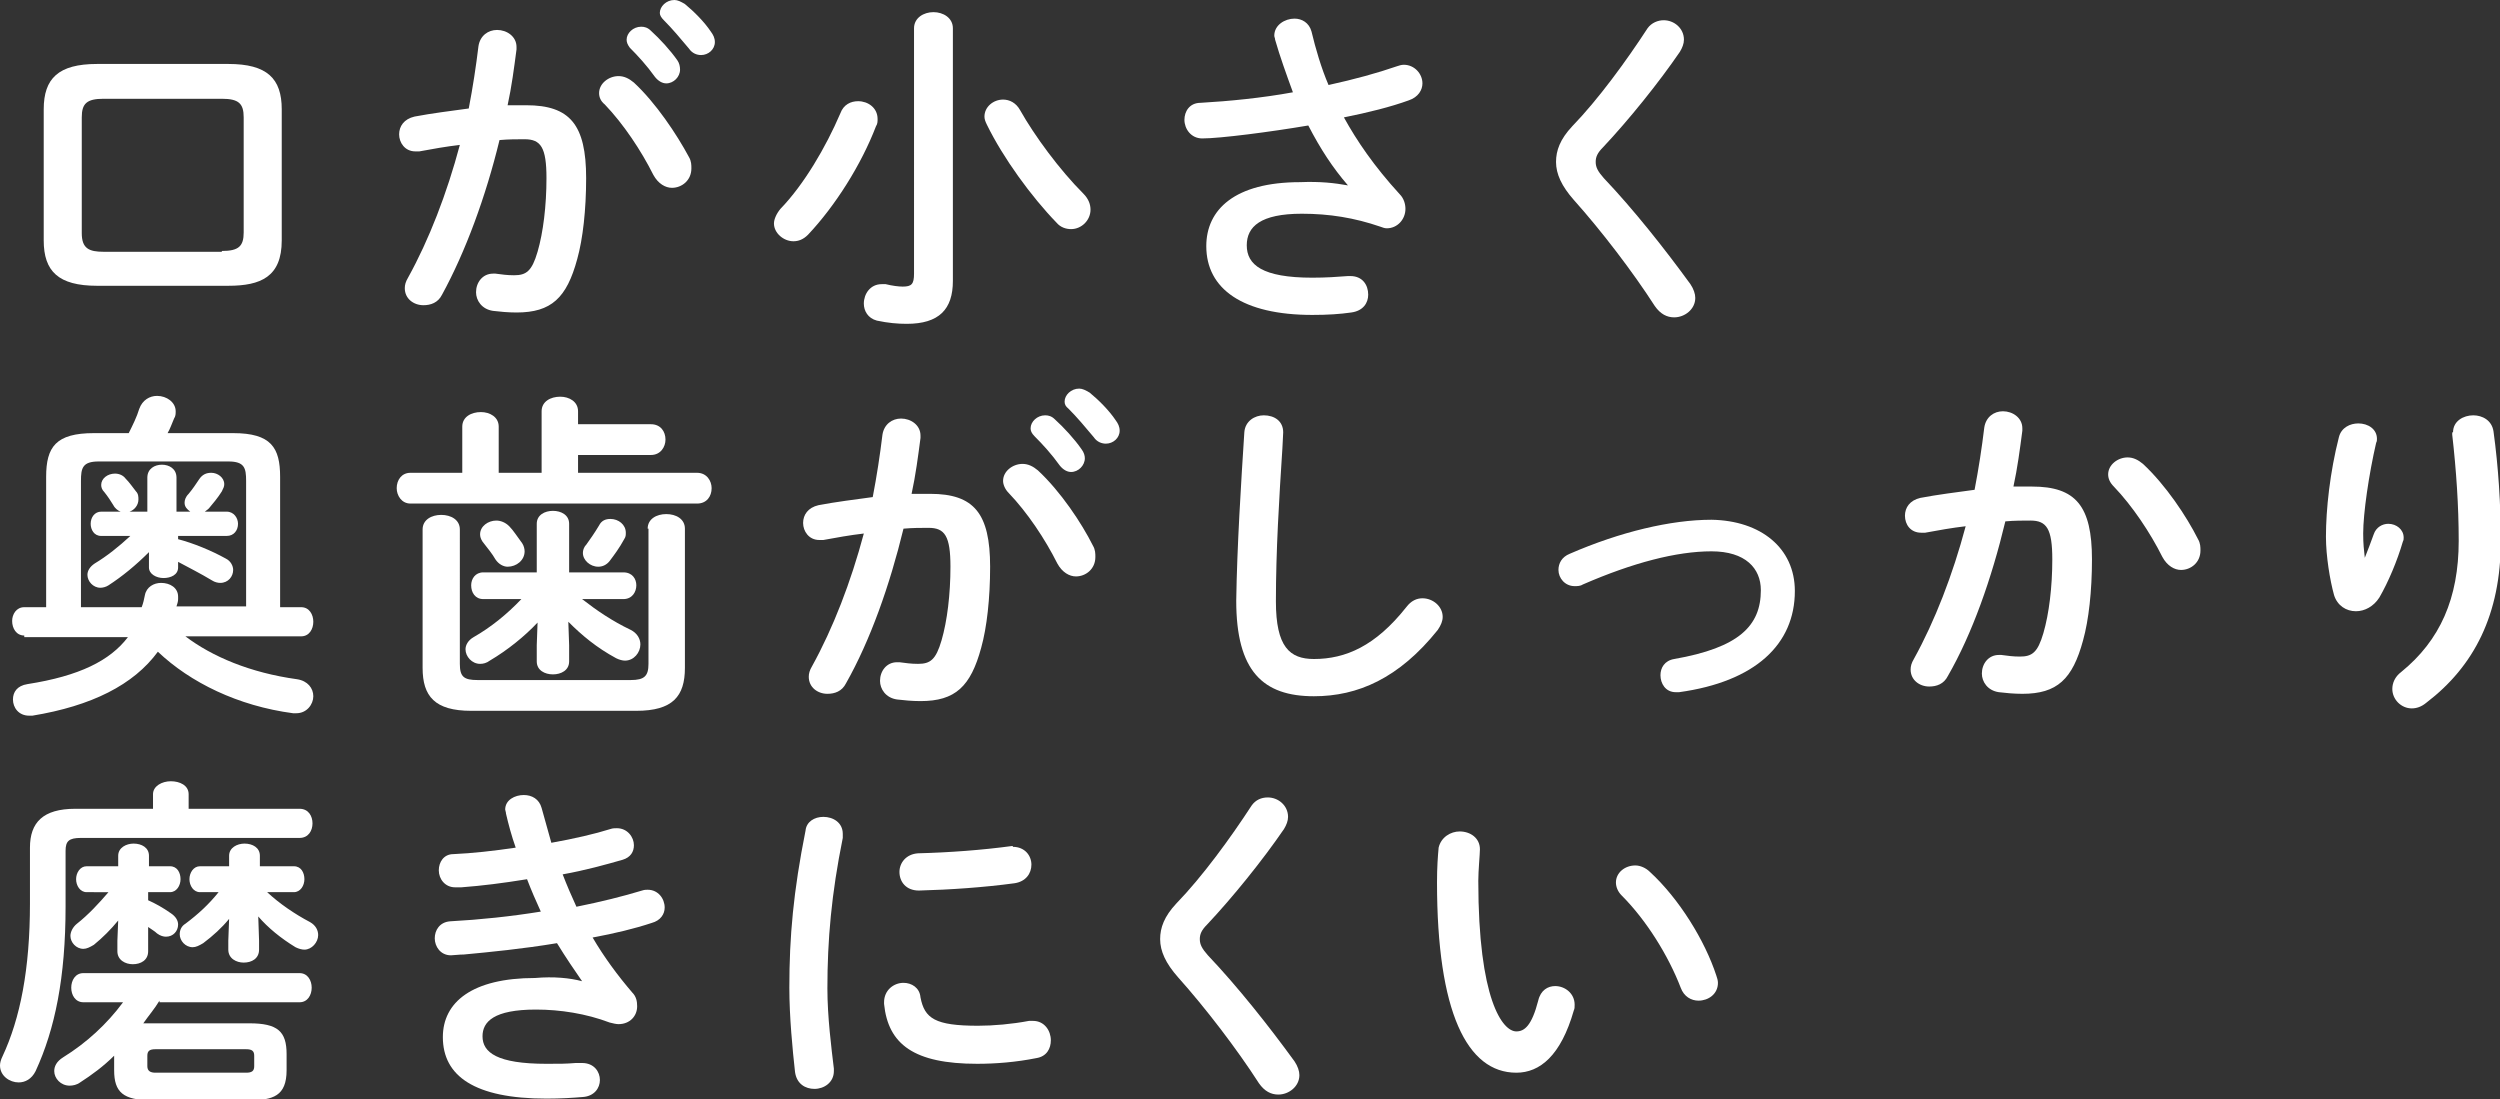 <!-- Generator: Adobe Illustrator 22.1.0, SVG Export Plug-In  -->
<svg version="1.1"
	 xmlns="http://www.w3.org/2000/svg" xmlns:xlink="http://www.w3.org/1999/xlink" xmlns:a="http://ns.adobe.com/AdobeSVGViewerExtensions/3.0/"
	 x="0px" y="0px" width="308.8px" height="135.8px" viewBox="0 0 308.8 135.8" style="enable-background:new 0 0 308.8 135.8;"
	 xml:space="preserve">
<rect x="0" y="0" width="308.8" height="135.8" fill="#333333" stroke="none"/>
<style type="text/css">
	.st0{fill:#FFFFFF;}
</style>
<defs>
</defs>
<g>
	<g>
		<g>
			<path class="st0" d="M12,35.3c-4.8,0-6.6-1.8-6.6-5.6V13.5c0-3.8,1.8-5.6,6.6-5.6h16.2c4.8,0,6.6,1.8,6.6,5.6v16.2
				c0,4.5-2.6,5.6-6.6,5.6H12z M27.4,31c2.1,0,2.7-0.6,2.7-2.3V14.5c0-1.7-0.6-2.3-2.7-2.3H12.8c-2.1,0-2.7,0.6-2.7,2.3v14.3
				c0,1.9,0.9,2.3,2.7,2.3H27.4z"/>
			<path class="st0" d="M54.6,36.4c-0.5,1-1.4,1.3-2.3,1.3c-1.2,0-2.3-0.8-2.3-2.1c0-0.4,0.1-0.8,0.4-1.3c2.6-4.7,4.8-10.4,6.4-16.4
				c-1.7,0.2-3.4,0.5-5,0.8c-0.2,0-0.4,0-0.5,0c-1.3,0-2-1.1-2-2.1c0-1,0.6-1.9,1.9-2.2c2.1-0.4,4.5-0.7,6.7-1
				c0.5-2.6,0.9-5.2,1.2-7.7c0.2-1.3,1.2-2,2.3-2c1.2,0,2.4,0.8,2.4,2.1v0.3c-0.3,2.3-0.6,4.6-1.1,6.9c0.8,0,1.6,0,2.3,0
				c5.4,0,7.4,2.4,7.4,9c0,3.9-0.4,7.5-1.1,10c-1.3,4.8-3.2,6.6-7.5,6.6c-1,0-2.1-0.1-2.9-0.2c-1.4-0.2-2.1-1.3-2.1-2.3
				c0-1.2,0.8-2.3,2.1-2.3c0.1,0,0.2,0,0.3,0c0.8,0.1,1.4,0.2,2.3,0.2c1.5,0,2.2-0.5,2.9-2.9c0.7-2.4,1.1-5.7,1.1-9.1
				c0-3.8-0.7-4.8-2.7-4.8c-0.9,0-2,0-3.1,0.1C60,24.3,57.5,31.1,54.6,36.4z M85.1,19.4c0.3,0.5,0.3,1,0.3,1.4
				c0,1.5-1.2,2.4-2.4,2.4c-0.8,0-1.7-0.5-2.3-1.6c-1.5-3-3.7-6.3-6-8.7C74.2,12.5,74,12,74,11.5c0-1.2,1.2-2.1,2.4-2.1
				c0.7,0,1.3,0.3,1.9,0.8C81,12.7,83.6,16.6,85.1,19.4z M77.4,4.9c0-0.8,0.8-1.6,1.8-1.6c0.4,0,0.8,0.1,1.2,0.5
				c1.1,1,2.4,2.4,3.3,3.7C83.9,7.8,84,8.2,84,8.6c0,0.9-0.8,1.7-1.7,1.7c-0.5,0-1-0.3-1.4-0.8c-1-1.4-2.1-2.6-3.1-3.6
				C77.5,5.5,77.4,5.2,77.4,4.9z M81.5,1.6c0-0.8,0.8-1.6,1.8-1.6c0.4,0,0.8,0.2,1.3,0.5c1.1,0.9,2.4,2.2,3.2,3.4
				c0.3,0.4,0.5,0.8,0.5,1.3c0,0.9-0.8,1.6-1.7,1.6c-0.5,0-1.1-0.2-1.5-0.8c-1-1.2-2.1-2.5-3.1-3.5C81.7,2.2,81.5,1.9,81.5,1.6z"/>
			<path class="st0" d="M106,12.5c1.2,0,2.4,0.8,2.4,2.2c0,0.3,0,0.6-0.2,0.9c-1.8,4.7-5,9.8-8.4,13.4c-0.6,0.6-1.2,0.8-1.8,0.8
				c-1.2,0-2.4-1-2.4-2.2c0-0.5,0.3-1.2,0.8-1.8c2.9-3,5.6-7.6,7.4-11.8C104.2,12.9,105.1,12.5,106,12.5z M117.7,34.7
				c0,3.5-1.7,5.3-5.7,5.3c-1.1,0-2.3-0.1-3.7-0.4c-1.1-0.3-1.6-1.2-1.6-2.1c0-1.2,0.8-2.4,2.2-2.4c0.2,0,0.3,0,0.5,0
				c0.8,0.2,1.6,0.3,2.1,0.3c1.1,0,1.4-0.3,1.4-1.6V3.5c0-1.3,1.2-2,2.4-2s2.4,0.7,2.4,2V34.7z M133.8,23.9c0.7,0.7,0.9,1.4,0.9,2
				c0,1.3-1.1,2.4-2.4,2.4c-0.6,0-1.3-0.2-1.8-0.8c-3.1-3.2-6.6-8-8.6-12.1c-0.2-0.4-0.3-0.7-0.3-1c0-1.2,1.1-2.1,2.3-2.1
				c0.8,0,1.6,0.4,2.1,1.3C127.8,16.8,130.9,21,133.8,23.9z"/>
			<path class="st0" d="M166.5,22.9c-1.9-2.2-3.4-4.5-4.9-7.4c-4.7,0.8-10.9,1.6-13.1,1.6c-1.4,0-2.2-1.2-2.2-2.3c0-1,0.6-2.1,2-2.1
				c3.5-0.2,7.6-0.6,11.4-1.3c-0.8-2.2-1.6-4.4-2.2-6.5c0-0.2-0.1-0.3-0.1-0.5c0-1.3,1.3-2.1,2.5-2.1c0.9,0,1.8,0.5,2.1,1.6
				c0.5,2.1,1.2,4.5,2.1,6.6c3.2-0.7,6.1-1.5,8.4-2.3c0.3-0.1,0.6-0.2,0.9-0.2c1.3,0,2.3,1.1,2.3,2.3c0,0.8-0.5,1.7-1.7,2.1
				c-2.2,0.8-5,1.5-8,2.1c1.6,2.9,3.7,6,6.9,9.5c0.5,0.5,0.7,1.2,0.7,1.8c0,1.3-1,2.4-2.3,2.4c-0.3,0-0.5-0.1-0.8-0.2
				c-3.2-1.1-6.3-1.6-9.7-1.6c-5.1,0-6.8,1.6-6.8,3.9c0,2.4,1.9,4,8.1,4c1.7,0,3.1-0.1,4.4-0.2h0.3c1.5,0,2.2,1.1,2.2,2.3
				c0,1-0.6,2-2.1,2.2c-1.4,0.2-2.9,0.3-4.8,0.3c-8.6,0-13.1-3.2-13.1-8.5c0-4.5,3.5-7.9,11.6-7.9C163.1,22.4,164.8,22.6,166.5,22.9
				L166.5,22.9z"/>
			<path class="st0" d="M205.5,2.5c1.3,0,2.5,1,2.5,2.4c0,0.5-0.2,1-0.5,1.5c-2.6,3.8-6.3,8.4-9.5,11.8c-0.7,0.7-0.9,1.2-0.9,1.8
				c0,0.7,0.3,1.2,1,2c3.7,3.9,7.5,8.7,10.7,13.1c0.4,0.6,0.6,1.2,0.6,1.7c0,1.4-1.3,2.4-2.6,2.4c-0.9,0-1.7-0.4-2.4-1.4
				c-2.7-4.2-6.6-9.3-10-13.1c-1.5-1.7-2.2-3.2-2.2-4.7c0-1.4,0.5-2.8,2-4.4c3.2-3.3,6.7-8.1,9.3-12.1C204,2.8,204.8,2.5,205.5,2.5z
				"/>
			<path class="st0" d="M3,78.5c-1,0-1.5-0.9-1.5-1.8C1.5,75.9,2,75,3,75h2.7V58.9c0-3.7,1.2-5.4,5.9-5.4h4.3c0.5-1,1-2,1.3-3
				c0.4-1.1,1.3-1.6,2.2-1.6c1.2,0,2.3,0.8,2.3,1.9c0,0.3,0,0.6-0.2,0.9c-0.3,0.7-0.5,1.3-0.8,1.8h8.1c4.7,0,5.8,1.8,5.8,5.4V75h2.6
				c1,0,1.5,0.9,1.5,1.8c0,0.9-0.5,1.8-1.5,1.8H22.9c3.3,2.5,8,4.5,13.8,5.3c1.3,0.2,2,1.1,2,2.1c0,1-0.8,2.1-2.1,2.1
				c-0.1,0-0.3,0-0.4,0c-6.8-0.9-12.7-3.8-16.7-7.6c-3,4.1-8.2,6.7-15.5,7.9c-0.1,0-0.3,0-0.4,0c-1.3,0-2-1-2-2
				c0-0.9,0.5-1.7,1.8-1.9c6.4-1,10.2-2.9,12.4-5.8H3z M30.4,75V59.4c0-1.6-0.2-2.4-2.2-2.4H12.2c-2,0-2.2,0.8-2.2,2.4V75h7.5
				c0.2-0.5,0.3-1,0.4-1.5c0.2-1,1.1-1.5,2-1.5c1.1,0,2.1,0.6,2.1,1.7c0,0.1,0,0.2,0,0.3c0,0.3-0.1,0.6-0.2,0.9H30.4z M18.4,68.2
				c-1.6,1.6-3.3,3-5,4.1c-0.3,0.2-0.7,0.3-1,0.3c-0.9,0-1.6-0.8-1.6-1.6c0-0.5,0.3-1,0.9-1.4c1.5-0.9,3-2.1,4.4-3.4h-3.6
				c-0.9,0-1.3-0.8-1.3-1.5c0-0.8,0.5-1.5,1.3-1.5h2.4c-0.3-0.1-0.7-0.4-0.9-0.8c-0.3-0.5-0.7-1.1-1.1-1.6c-0.3-0.3-0.4-0.6-0.4-0.9
				c0-0.8,0.8-1.4,1.7-1.4c0.5,0,1,0.2,1.3,0.6c0.5,0.5,0.9,1.1,1.3,1.6c0.3,0.3,0.3,0.7,0.3,1c0,0.7-0.5,1.3-1.1,1.5h2.2v-4.2
				c0-1.1,0.9-1.6,1.8-1.6c0.9,0,1.8,0.5,1.8,1.6v4.2h1.7c-0.4-0.3-0.7-0.6-0.7-1.1c0-0.3,0.1-0.7,0.5-1.1c0.5-0.6,0.9-1.2,1.3-1.8
				c0.4-0.6,0.9-0.8,1.5-0.8c0.8,0,1.6,0.6,1.6,1.4c0,0.3-0.1,0.5-0.3,0.9c-0.5,0.8-1.1,1.5-1.6,2.1c-0.2,0.2-0.4,0.3-0.5,0.4h2.7
				c0.9,0,1.4,0.8,1.4,1.5c0,0.8-0.5,1.5-1.4,1.5h-6v0.4c1.9,0.5,4.1,1.4,5.9,2.4c0.6,0.3,0.9,0.9,0.9,1.4c0,0.8-0.6,1.6-1.6,1.6
				c-0.3,0-0.7-0.1-1-0.3c-1.5-0.9-2.9-1.6-4.2-2.3v0.7c0,0.9-0.9,1.3-1.8,1.3c-0.9,0-1.8-0.5-1.8-1.3v-0.6L18.4,68.2z"/>
			<path class="st0" d="M66.9,50.8c0-1.2,1.1-1.8,2.3-1.8c1.1,0,2.2,0.6,2.2,1.8v1.6h9c1.2,0,1.8,0.9,1.8,1.9c0,0.9-0.6,1.9-1.8,1.9
				h-9v2.2h14.7c1.2,0,1.8,1,1.8,1.9c0,1-0.6,1.9-1.8,1.9H50.7c-1.1,0-1.7-1-1.7-1.9c0-1,0.6-1.9,1.7-1.9h6.4v-5.7
				c0-1.2,1.1-1.8,2.3-1.8c1.1,0,2.2,0.6,2.2,1.8v5.7h5.3V50.8z M80,65.3c0-1.2,1.1-1.8,2.3-1.8s2.3,0.6,2.3,1.8v17.2
				c0,3.5-1.5,5.3-6,5.3H58.2c-4.5,0-6-1.8-6-5.3V65.4c0-1.2,1.1-1.8,2.3-1.8s2.3,0.6,2.3,1.8V82c0,1.6,0.5,2,2.2,2h18.9
				c1.7,0,2.2-0.5,2.2-2V65.3z M70.3,79.7v2c0,1.1-1,1.6-2,1.6c-1,0-2-0.5-2-1.6v-2l0.1-2.8c-1.6,1.7-3.7,3.4-5.9,4.7
				c-0.4,0.3-0.8,0.4-1.2,0.4c-1,0-1.8-0.9-1.8-1.8c0-0.5,0.3-1.1,1-1.5c2.1-1.2,4.1-2.8,5.9-4.7h-4.7c-1,0-1.5-0.8-1.5-1.7
				c0-0.8,0.5-1.6,1.5-1.6h6.6v-6c0-1.1,1-1.6,2-1.6c1,0,2,0.5,2,1.6v6H77c1.1,0,1.6,0.8,1.6,1.6c0,0.8-0.5,1.7-1.6,1.7h-5.1
				c1.8,1.4,3.7,2.7,6,3.8c0.8,0.4,1.2,1.1,1.2,1.8c0,1-0.8,2-1.9,2c-0.3,0-0.7-0.1-1.1-0.3c-2.4-1.3-4.2-2.8-5.9-4.5L70.3,79.7z
				 M59.3,66c0-1,1-1.7,2-1.7c0.5,0,1.1,0.2,1.6,0.7c0.5,0.5,1,1.3,1.6,2.1c0.2,0.3,0.3,0.7,0.3,1c0,1.1-1,1.9-2.1,1.9
				c-0.5,0-1.1-0.3-1.5-0.9c-0.4-0.7-0.9-1.3-1.6-2.2C59.4,66.6,59.3,66.3,59.3,66z M75.4,64.1c1,0,1.9,0.7,1.9,1.7
				c0,0.3,0,0.5-0.2,0.8c-0.6,1.1-1.2,1.9-1.8,2.7c-0.4,0.5-0.9,0.7-1.4,0.7c-1,0-1.9-0.8-1.9-1.7c0-0.3,0.1-0.7,0.4-1
				c0.5-0.7,1-1.4,1.6-2.4C74.3,64.3,74.8,64.1,75.4,64.1z"/>
			<path class="st0" d="M104.5,84.4c-0.5,1-1.4,1.3-2.3,1.3c-1.2,0-2.3-0.8-2.3-2.1c0-0.4,0.1-0.8,0.4-1.3
				c2.6-4.7,4.8-10.4,6.4-16.4c-1.7,0.2-3.4,0.5-5,0.8c-0.2,0-0.4,0-0.5,0c-1.3,0-2-1.1-2-2.1c0-1,0.6-1.9,1.9-2.2
				c2.1-0.4,4.5-0.7,6.7-1c0.5-2.6,0.9-5.2,1.2-7.7c0.2-1.3,1.2-2,2.3-2c1.2,0,2.4,0.8,2.4,2.1v0.3c-0.3,2.3-0.6,4.6-1.1,6.9
				c0.8,0,1.6,0,2.3,0c5.4,0,7.4,2.4,7.4,9c0,3.9-0.4,7.5-1.1,10c-1.3,4.8-3.2,6.6-7.5,6.6c-1,0-2.1-0.1-2.9-0.2
				c-1.4-0.2-2.1-1.3-2.1-2.3c0-1.2,0.8-2.3,2.1-2.3c0.1,0,0.2,0,0.3,0c0.8,0.1,1.4,0.2,2.3,0.2c1.5,0,2.2-0.5,2.9-2.9
				c0.7-2.4,1.1-5.7,1.1-9.1c0-3.8-0.7-4.8-2.7-4.8c-0.9,0-2,0-3.1,0.1C109.9,72.3,107.5,79.1,104.5,84.4z M135,67.4
				c0.3,0.5,0.3,1,0.3,1.4c0,1.5-1.2,2.4-2.4,2.4c-0.8,0-1.7-0.5-2.3-1.6c-1.5-3-3.7-6.3-6-8.7c-0.5-0.5-0.7-1.1-0.7-1.5
				c0-1.2,1.2-2.1,2.4-2.1c0.7,0,1.3,0.3,1.9,0.8C131,60.7,133.6,64.6,135,67.4z M127.3,52.9c0-0.8,0.8-1.6,1.8-1.6
				c0.4,0,0.8,0.1,1.2,0.5c1.1,1,2.4,2.4,3.3,3.7c0.3,0.4,0.4,0.8,0.4,1.1c0,0.9-0.8,1.7-1.7,1.7c-0.5,0-1-0.3-1.4-0.8
				c-1-1.4-2.1-2.6-3.1-3.6C127.4,53.5,127.3,53.2,127.3,52.9z M131.5,49.6c0-0.8,0.8-1.6,1.8-1.6c0.4,0,0.8,0.2,1.3,0.5
				c1.1,0.9,2.4,2.2,3.2,3.4c0.3,0.4,0.5,0.8,0.5,1.3c0,0.9-0.8,1.6-1.7,1.6c-0.5,0-1.1-0.2-1.5-0.8c-1-1.2-2.1-2.5-3.1-3.5
				C131.6,50.2,131.5,49.9,131.5,49.6z"/>
			<path class="st0" d="M153.7,53.4c0.1-1.4,1.3-2.1,2.4-2.1c1.3,0,2.4,0.7,2.4,2.1c0,0.5-0.1,1.6-0.1,2c-0.4,6.2-0.8,12.6-0.8,18.9
				c0,5.6,1.7,7.1,4.7,7.1c3.9,0,7.6-1.6,11.4-6.4c0.6-0.8,1.3-1.1,2-1.1c1.3,0,2.5,1,2.5,2.3c0,0.5-0.2,1-0.6,1.6
				c-4.8,6-9.9,8.2-15.3,8.2c-6.3,0-9.6-3.1-9.6-11.8C152.8,67.5,153.3,59.6,153.7,53.4z"/>
			<path class="st0" d="M221.7,73c0,6.6-4.9,11.2-14.3,12.5c-0.1,0-0.3,0-0.4,0c-1.3,0-1.9-1.1-1.9-2.1c0-0.9,0.5-1.8,1.7-2
				c8-1.4,10.7-4.1,10.7-8.5c0-2.7-1.9-4.8-6.1-4.8c-4.3,0-9.7,1.4-15.9,4.1c-0.3,0.2-0.7,0.2-1,0.2c-1.2,0-2-1-2-2
				c0-0.8,0.4-1.6,1.4-2c6.2-2.7,12.5-4.2,17.5-4.2C217.5,64.3,221.7,67.7,221.7,73z"/>
			<path class="st0" d="M240.6,83.5c-0.5,1-1.4,1.3-2.3,1.3c-1.2,0-2.3-0.8-2.3-2.1c0-0.4,0.1-0.8,0.4-1.3
				c2.6-4.7,4.8-10.4,6.4-16.4c-1.7,0.2-3.4,0.5-5,0.8c-0.2,0-0.4,0-0.5,0c-1.3,0-2-1-2-2.1c0-1,0.6-1.9,1.9-2.2
				c2.1-0.4,4.5-0.7,6.7-1c0.5-2.6,0.9-5.2,1.2-7.7c0.2-1.3,1.2-2,2.3-2c1.2,0,2.4,0.8,2.4,2.1v0.3c-0.3,2.3-0.6,4.6-1.1,6.9
				c0.8,0,1.6,0,2.3,0c5.4,0,7.4,2.4,7.4,9c0,3.9-0.4,7.5-1.1,10c-1.3,4.8-3.2,6.6-7.5,6.6c-1,0-2.1-0.1-2.9-0.2
				c-1.4-0.2-2.1-1.3-2.1-2.3c0-1.2,0.8-2.3,2.1-2.3c0.1,0,0.2,0,0.3,0c0.8,0.1,1.4,0.2,2.3,0.2c1.5,0,2.2-0.5,2.9-2.9
				c0.7-2.4,1.1-5.7,1.1-9.1c0-3.8-0.7-4.8-2.7-4.8c-0.9,0-2,0-3.1,0.1C246,71.5,243.6,78.3,240.6,83.5z M271.5,66.6
				c0.3,0.5,0.3,1,0.3,1.4c0,1.5-1.2,2.4-2.4,2.4c-0.8,0-1.7-0.5-2.3-1.6c-1.5-3-3.7-6.3-6-8.7c-0.5-0.5-0.7-1-0.7-1.5
				c0-1.2,1.2-2.1,2.4-2.1c0.7,0,1.3,0.3,1.9,0.8C267.5,59.9,270.1,63.8,271.5,66.6z"/>
			<path class="st0" d="M292.1,68.9c0.4-1,0.7-1.8,1.1-2.9c0.3-0.9,1.1-1.3,1.8-1.3c1,0,1.9,0.7,1.9,1.7c0,0.2,0,0.3-0.1,0.5
				c-0.7,2.4-1.8,5-2.9,6.9c-0.7,1.1-1.8,1.7-2.9,1.7c-1.2,0-2.3-0.7-2.7-2c-0.5-1.8-1-4.8-1-7.2c0-3.4,0.5-8,1.6-12.3
				c0.3-1.2,1.4-1.7,2.4-1.7c1.2,0,2.3,0.7,2.3,1.9c0,0.2,0,0.3-0.1,0.5c-0.9,3.9-1.6,8.7-1.6,11.2C291.9,67.2,292,68,292.1,68.9
				L292.1,68.9z M303,53.4c0-1.4,1.3-2.1,2.5-2.1c1.1,0,2.3,0.6,2.5,2c0.6,4.4,0.9,9,0.9,13.5c0,9.1-3.3,15.5-9.2,20
				c-0.6,0.5-1.2,0.7-1.8,0.7c-1.3,0-2.4-1.1-2.4-2.4c0-0.7,0.3-1.5,1.1-2.1c4.8-3.9,7.1-9.1,7.1-16.2c0-4.3-0.3-8.7-0.8-13.1V53.4z
				"/>
			<path class="st0" d="M18.9,98.1c0-1,1.1-1.6,2.2-1.6c1.1,0,2.2,0.5,2.2,1.6v1.8h13.7c1.1,0,1.6,0.9,1.6,1.8
				c0,0.9-0.5,1.8-1.6,1.8H10c-1.5,0-1.9,0.4-1.9,1.6v6.9c0,8.7-1.3,15.1-3.7,20.3c-0.5,1-1.3,1.4-2.1,1.4c-1.1,0-2.3-0.8-2.3-2.1
				c0-0.3,0.1-0.7,0.3-1.1c2.2-4.7,3.4-10.8,3.4-18.9v-6.9c0-3.1,1.6-4.8,5.6-4.8h9.6V98.1z M19.7,123.6c-0.6,1-1.3,1.8-2,2.8
				c0.3,0,0.6,0,0.9,0h12.2c3.5,0,4.6,1,4.6,3.8v2c0,3.2-1.7,3.7-4.6,3.7H18.7c-3.5,0-4.6-1-4.6-3.7v-1.8c-1.3,1.3-2.8,2.4-4.2,3.3
				c-0.4,0.3-0.9,0.4-1.3,0.4c-1.1,0-1.9-0.9-1.9-1.8c0-0.6,0.3-1.2,1.1-1.7c2.9-1.8,5.4-4.1,7.4-6.8h-4.9c-1,0-1.5-0.9-1.5-1.8
				c0-0.9,0.5-1.8,1.5-1.8H37c1,0,1.5,0.9,1.5,1.8c0,0.9-0.5,1.8-1.5,1.8H19.7z M10.7,110.2c-0.8,0-1.3-0.8-1.3-1.6
				c0-0.8,0.5-1.6,1.3-1.6h3.9v-1.3c0-1,1-1.5,1.9-1.5c1,0,1.9,0.5,1.9,1.5v1.3H21c0.9,0,1.3,0.8,1.3,1.6c0,0.8-0.5,1.6-1.3,1.6
				h-2.7v1c0.9,0.4,1.8,0.9,2.8,1.6c0.6,0.4,0.9,0.9,0.9,1.4c0,0.8-0.6,1.5-1.5,1.5c-0.3,0-0.7-0.1-1.1-0.4
				c-0.3-0.3-0.7-0.5-1.1-0.8v3c0,1.1-0.9,1.6-1.9,1.6c-0.9,0-1.9-0.5-1.9-1.6v-1.3l0.1-2.5c-0.9,1.1-1.9,2.1-3,3
				c-0.5,0.3-0.9,0.5-1.3,0.5c-0.9,0-1.6-0.8-1.6-1.6c0-0.5,0.3-1.1,0.8-1.5c1.4-1.1,2.7-2.5,3.9-3.9H10.7z M30.4,132.5
				c0.7,0,1-0.2,1-0.8v-1.3c0-0.6-0.3-0.8-1-0.8H19.2c-0.7,0-1,0.2-1,0.8v1.3c0,0.6,0.4,0.8,1,0.8H30.4z M24.7,110.2
				c-0.8,0-1.3-0.8-1.3-1.6c0-0.8,0.5-1.6,1.3-1.6h3.6v-1.3c0-1,1-1.5,1.9-1.5c1,0,1.9,0.5,1.9,1.5v1.3h4.2c0.9,0,1.3,0.8,1.3,1.6
				c0,0.8-0.5,1.6-1.3,1.6H33c1.5,1.4,3.4,2.7,5.3,3.7c0.7,0.4,1,1,1,1.6c0,0.9-0.8,1.8-1.7,1.8c-0.3,0-0.7-0.1-1.1-0.3
				c-1.8-1.1-3.4-2.4-4.6-3.8l0.1,3v1.1c0,1.1-0.9,1.6-1.9,1.6c-0.9,0-1.9-0.5-1.9-1.6v-1.1l0.1-2.7c-0.9,1.1-2,2.1-3.2,3
				c-0.5,0.3-0.9,0.5-1.3,0.5c-0.9,0-1.6-0.8-1.6-1.6c0-0.5,0.2-1,0.7-1.3c1.6-1.2,2.9-2.4,4.1-3.9H24.7z"/>
			<path class="st0" d="M71.9,121.2c-0.9-1.3-2-2.9-3.1-4.7c-4.2,0.7-8.3,1.1-11.5,1.4c-0.6,0-1.3,0.1-1.6,0.1c-1.3,0-2-1.1-2-2.1
				c0-1,0.6-2,1.9-2.1c3.7-0.2,7.5-0.6,11.2-1.2c-0.6-1.3-1.2-2.7-1.7-4c-3.1,0.5-5.5,0.8-8.1,1c-0.1,0-0.5,0-0.8,0
				c-1.2,0-2-1-2-2.1c0-1,0.6-2,1.8-2c2.3-0.1,5-0.4,7.7-0.8c-0.5-1.4-0.9-2.9-1.2-4.2c0-0.2-0.1-0.4-0.1-0.5c0-1.2,1.2-1.8,2.3-1.8
				c1,0,1.9,0.5,2.2,1.6c0.4,1.4,0.8,2.9,1.2,4.3c2.8-0.5,5.4-1.1,7.3-1.7c0.3-0.1,0.5-0.1,0.8-0.1c1.3,0,2.1,1.1,2.1,2.1
				c0,0.8-0.4,1.5-1.4,1.8c-2.1,0.6-4.6,1.3-7.4,1.8c0.5,1.3,1.1,2.7,1.7,4c3-0.6,5.8-1.3,8.1-2c0.3-0.1,0.5-0.1,0.7-0.1
				c1.3,0,2.1,1.1,2.1,2.2c0,0.8-0.5,1.6-1.6,1.9c-2.1,0.7-4.6,1.3-7.3,1.8c1.4,2.4,3.1,4.7,4.9,6.8c0.5,0.5,0.6,1.1,0.6,1.7
				c0,1.2-0.9,2.2-2.3,2.2c-0.3,0-0.7-0.1-1.1-0.2c-2.9-1.1-6.1-1.6-9.1-1.6c-5.2,0-6.6,1.5-6.6,3.3c0,2,1.8,3.4,7.9,3.4
				c1.7,0,2.4,0,3.6-0.1c0.3,0,0.6,0,0.8,0c1.5,0,2.2,1.1,2.2,2.1c0,1-0.7,2-2.1,2.1c-1.2,0.1-2.7,0.2-4.5,0.2
				c-8.9,0-12.8-2.8-12.8-7.6c0-4.3,3.6-7.3,11.4-7.3C68.4,120.6,70.4,120.8,71.9,121.2L71.9,121.2z"/>
			<path class="st0" d="M101.7,100.9c1.2,0,2.4,0.7,2.4,2.1c0,0.1,0,0.3,0,0.5c-1.4,6.9-1.9,12.6-1.9,18.6c0,3.5,0.5,7.4,0.8,9.9
				c0,0.1,0,0.3,0,0.3c0,1.4-1.2,2.2-2.4,2.2c-1.1,0-2.2-0.6-2.4-2.1c-0.3-2.7-0.7-6.8-0.7-10.4c0-6.3,0.5-11.9,2-19.4
				C99.6,101.5,100.6,100.9,101.7,100.9z M120.8,126.7c1.9,0,4.2-0.2,6.3-0.6c0.2,0,0.3,0,0.5,0c1.4,0,2.2,1.2,2.2,2.4
				c0,1-0.5,2-1.8,2.2c-2.5,0.5-5,0.7-7.3,0.7c-7.8,0-11-2.4-11.5-7.4v-0.2c0-1.5,1.2-2.4,2.4-2.4c1,0,2,0.6,2.1,1.8
				C114.2,125.8,115.5,126.7,120.8,126.7z M125.1,104.6c1.5,0,2.3,1.1,2.3,2.2c0,1.1-0.7,2.1-2.1,2.3c-3.7,0.5-7.9,0.8-11.8,0.9
				c-1.6,0-2.4-1.1-2.4-2.3c0-1.1,0.8-2.2,2.3-2.3c3.9-0.1,7.9-0.4,11.6-0.9H125.1z"/>
			<path class="st0" d="M156.6,98.5c1.3,0,2.5,1,2.5,2.4c0,0.5-0.2,1-0.5,1.5c-2.6,3.8-6.3,8.4-9.5,11.8c-0.7,0.7-0.9,1.2-0.9,1.8
				c0,0.7,0.3,1.2,1,2c3.7,3.9,7.5,8.7,10.7,13.1c0.4,0.6,0.6,1.2,0.6,1.7c0,1.4-1.3,2.4-2.6,2.4c-0.9,0-1.7-0.4-2.4-1.4
				c-2.7-4.2-6.6-9.3-10-13.1c-1.5-1.7-2.2-3.2-2.2-4.7c0-1.4,0.5-2.8,2-4.4c3.2-3.3,6.7-8.1,9.3-12.1
				C155.1,98.8,155.8,98.5,156.6,98.5z"/>
			<path class="st0" d="M180.3,102.7c1.3,0,2.5,0.8,2.5,2.2c0,0.6-0.2,2.6-0.2,3.9c0,14.7,3,18.6,4.7,18.6c1,0,1.9-0.7,2.7-3.8
				c0.3-1.3,1.2-1.8,2.1-1.8c1.2,0,2.4,0.9,2.4,2.3c0,0.3,0,0.5-0.1,0.7c-1.6,5.6-4.2,7.7-7.1,7.7c-6.1,0-9.8-7.5-9.8-23.5
				c0-1.9,0.1-3.2,0.2-4.3C178,103.4,179.2,102.7,180.3,102.7z M212,120.5c0.1,0.3,0.2,0.6,0.2,0.9c0,1.4-1.2,2.2-2.4,2.2
				c-0.9,0-1.8-0.5-2.2-1.6c-1.5-3.9-4.2-8.3-7.3-11.4c-0.5-0.5-0.7-1.1-0.7-1.6c0-1.2,1.1-2.1,2.4-2.1c0.6,0,1.3,0.3,1.8,0.8
				C207.4,111,210.6,116.2,212,120.5z"/>
		</g>
	</g>
</g>
</svg>
